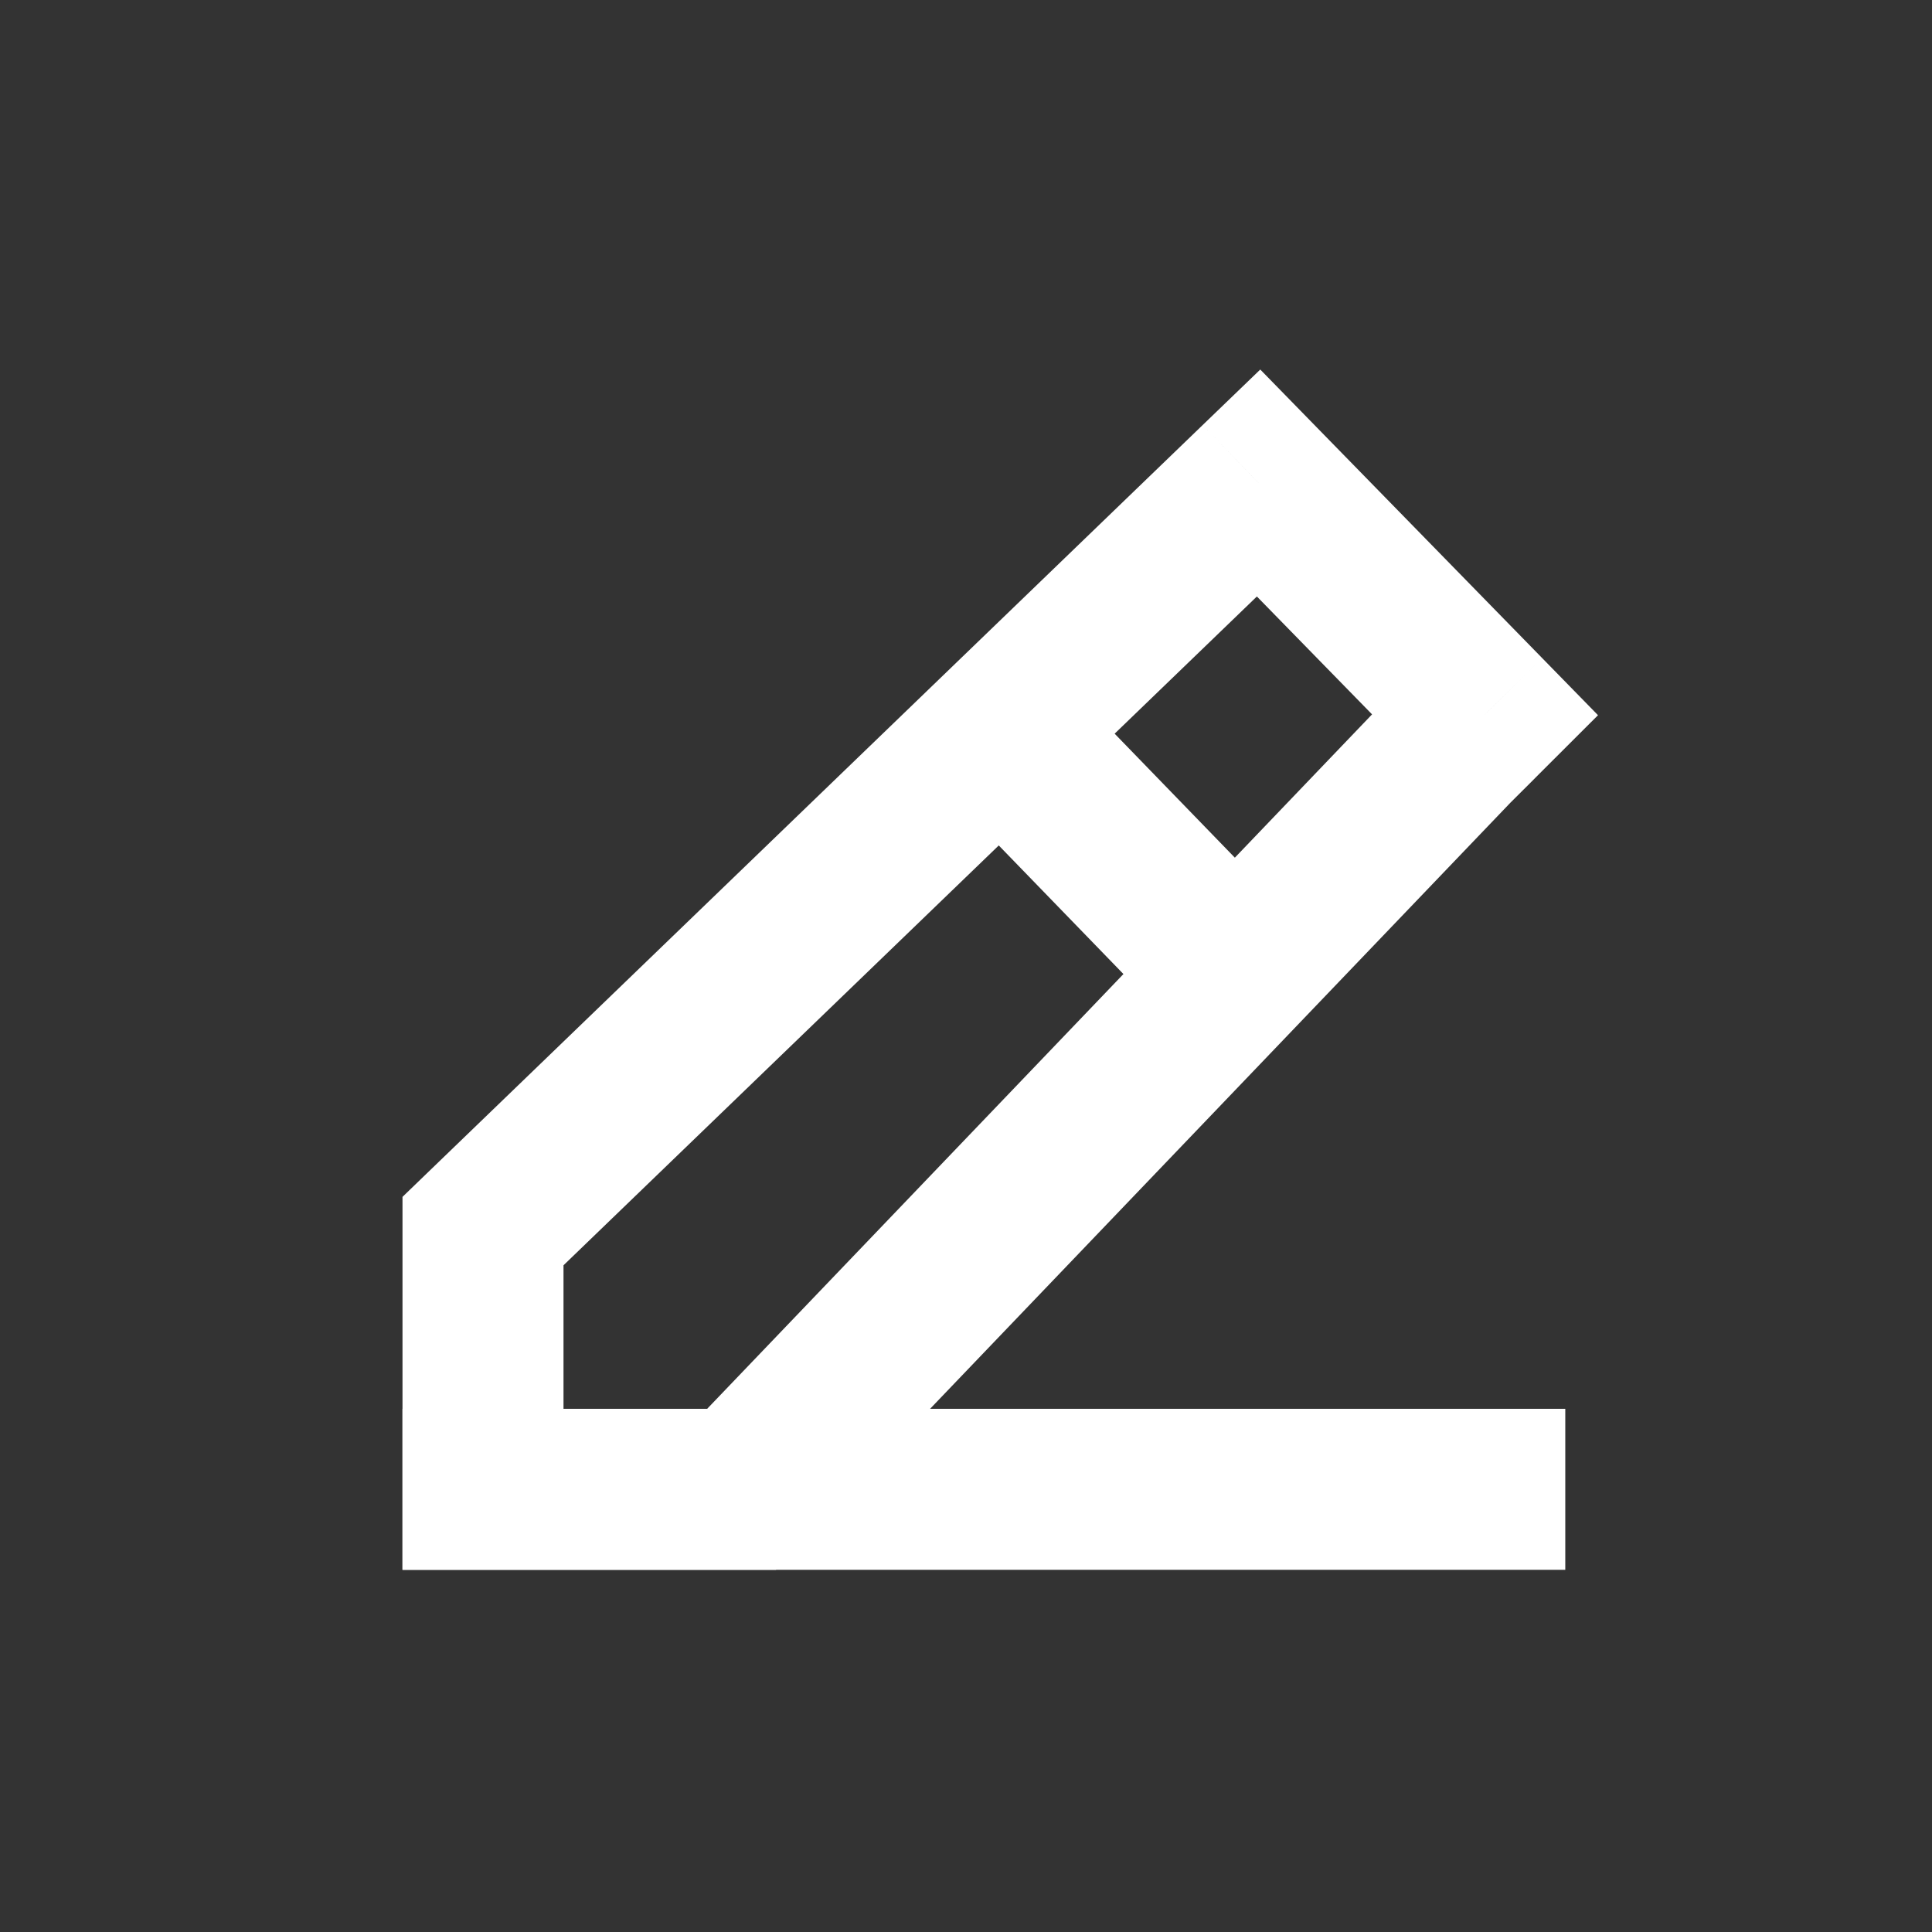 <svg width="48" height="48" viewBox="0 0 48 48" fill="none" xmlns="http://www.w3.org/2000/svg">
<rect x="0" y="0" width="48" height="48" fill="#333333" stroke="none"/>
<path d="M12 37.002H36.889" stroke="white" stroke-width="4" stroke-linecap="square" stroke-linejoin="round"/>
<path d="M18.423 37.002V39.002H19.277L19.868 38.385L18.423 37.002ZM12 37.002H10V39.002H12V37.002ZM12 30.585L10.611 29.146L10 29.736V30.585H12ZM36.086 18.554L34.672 17.139L34.657 17.155L34.641 17.171L36.086 18.554ZM31.269 12L32.699 10.602L31.311 9.181L29.88 10.56L31.269 12ZM36.889 17.752L38.302 19.167L39.702 17.769L38.319 16.354L36.889 17.752ZM18.423 35.002H12V39.002H18.423V35.002ZM14 37.002V30.585H10V37.002H14ZM34.641 17.171L16.978 35.619L19.868 38.385L37.531 19.937L34.641 17.171ZM36.889 17.752C35.475 16.337 35.475 16.337 35.475 16.337C35.475 16.337 35.475 16.337 35.475 16.337C35.474 16.338 35.476 16.336 35.475 16.337C35.475 16.337 35.475 16.337 35.475 16.337C35.475 16.337 35.475 16.338 35.475 16.338C35.474 16.338 35.475 16.338 35.474 16.338C35.474 16.338 35.474 16.338 35.474 16.338C35.474 16.338 35.474 16.338 35.474 16.339C35.471 16.342 35.474 16.338 35.47 16.343C35.454 16.358 35.473 16.34 35.454 16.359C35.358 16.455 35.501 16.311 35.394 16.418C35.383 16.43 35.386 16.426 35.374 16.438C35.369 16.443 35.358 16.454 35.352 16.46C35.265 16.547 35.393 16.419 35.304 16.508C35.249 16.564 35.307 16.505 35.25 16.562C35.141 16.671 35.302 16.51 35.191 16.621C35.072 16.74 35.059 16.753 34.93 16.882C34.886 16.926 34.84 16.972 34.797 17.015C34.789 17.023 34.789 17.023 34.781 17.031C34.777 17.035 34.769 17.043 34.765 17.047C34.732 17.079 34.765 17.046 34.733 17.079C34.722 17.089 34.682 17.13 34.672 17.139L37.499 19.969C37.571 19.897 37.942 19.527 38.019 19.451C38.099 19.37 38.17 19.299 38.221 19.248C38.221 19.248 38.222 19.247 38.222 19.247C38.223 19.247 38.223 19.246 38.223 19.246C38.225 19.244 38.224 19.245 38.226 19.244C38.24 19.229 38.216 19.254 38.23 19.239C38.234 19.235 38.235 19.234 38.239 19.23C38.247 19.222 38.248 19.222 38.255 19.214C38.288 19.181 38.251 19.219 38.281 19.189C38.282 19.188 38.285 19.184 38.286 19.184C38.288 19.182 38.286 19.183 38.288 19.181C38.289 19.18 38.289 19.18 38.29 19.179C38.293 19.177 38.291 19.178 38.294 19.176C38.303 19.166 38.288 19.182 38.297 19.172C38.298 19.171 38.301 19.169 38.301 19.168C38.301 19.168 38.301 19.168 38.302 19.168C38.302 19.168 38.302 19.168 38.302 19.167C38.303 19.167 38.302 19.168 38.302 19.167C38.303 19.167 38.302 19.167 38.302 19.167C38.302 19.167 38.302 19.167 38.302 19.167C38.302 19.167 38.302 19.167 36.889 17.752ZM13.389 32.025L32.657 13.44L29.88 10.56L10.611 29.146L13.389 32.025ZM29.838 13.398L35.458 19.15L38.319 16.354L32.699 10.602L29.838 13.398Z" fill="white"/>
<path d="M26.001 19.356L29.112 22.565" stroke="white" stroke-width="4" stroke-linecap="square" stroke-linejoin="round"/>
</svg>
